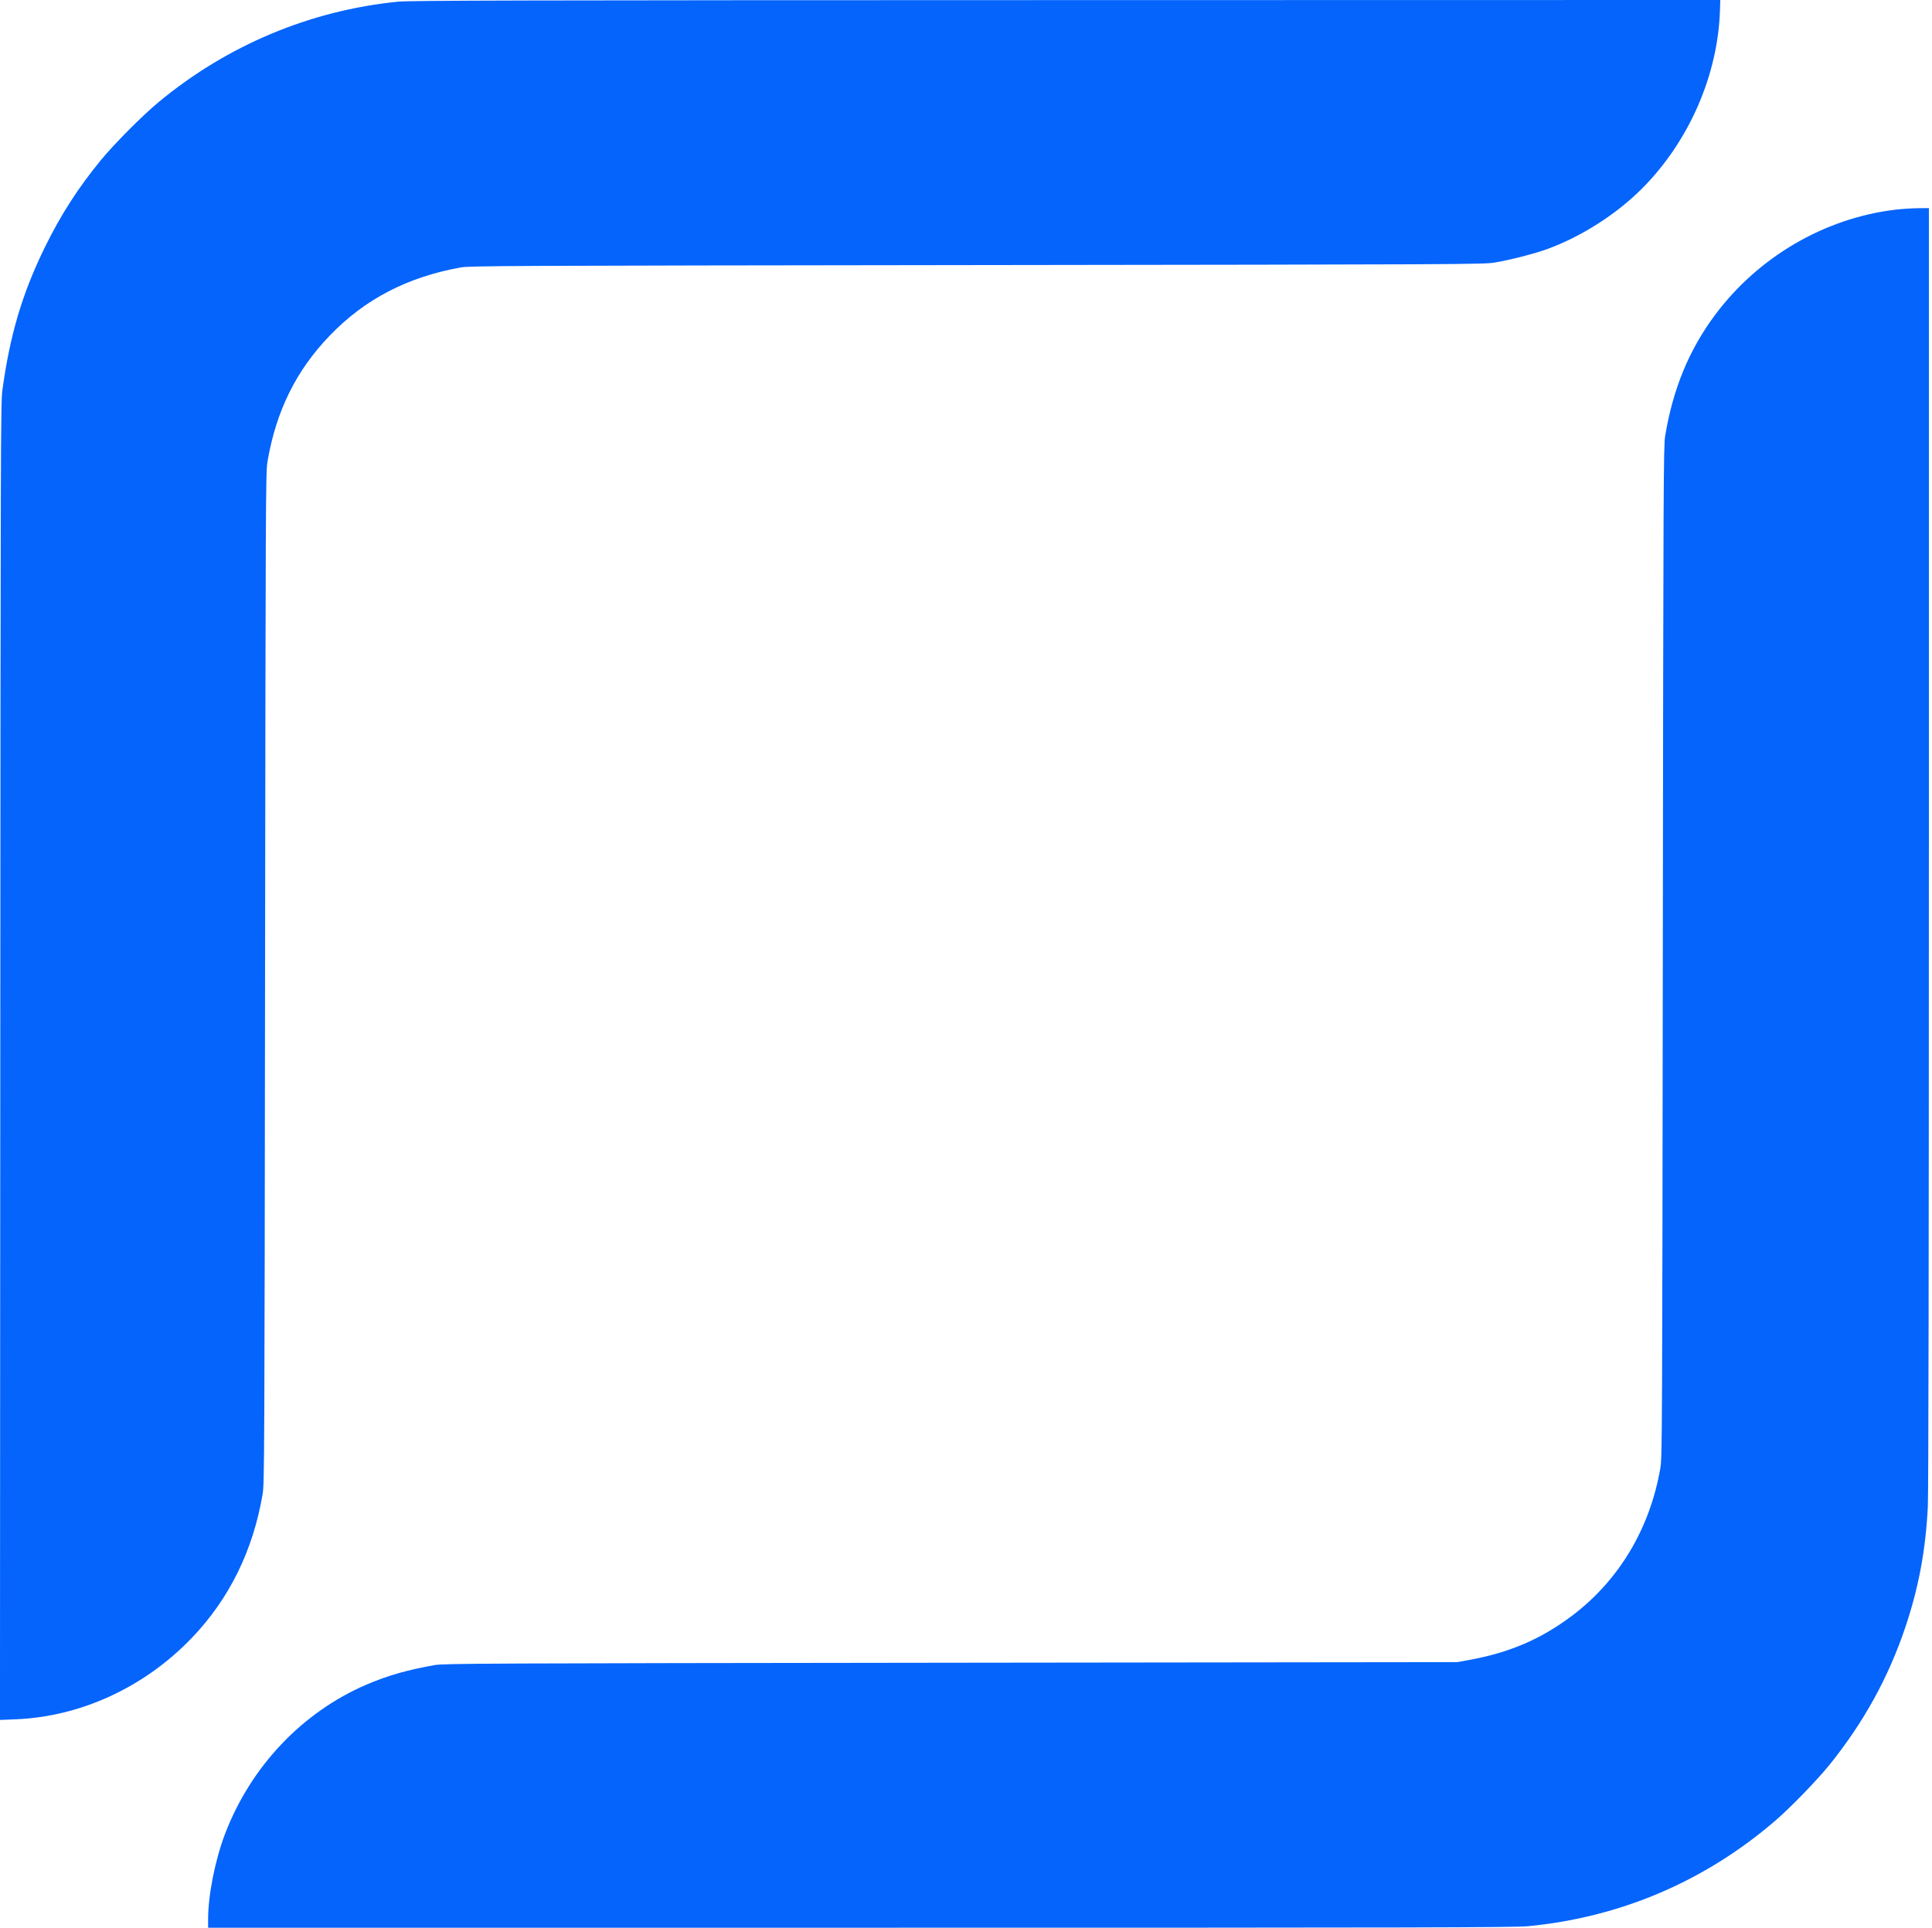 <svg xmlns="http://www.w3.org/2000/svg" width="1866" height="1862" viewBox="0 0 1866 1862" version="1.1"><path d="" stroke="none" fill="#0864fc" fill-rule="evenodd"/><path d="M 384.615 1.603 C 299.648 10.016, 219.323 43.724, 153 98.800 C 137.556 111.625, 110.729 138.574, 97.712 154.341 C 75.910 180.748, 58.798 207.309, 43.491 238.500 C 21.543 283.223, 9.649 323.205, 2.287 377 C 0.691 388.667, 0.557 431.897, 0.279 1025.396 L -0.019 1661.291 14.741 1660.707 C 77.903 1658.209, 139.529 1629.789, 185.253 1582.072 C 221.499 1544.246, 244.420 1497.662, 253.681 1443 C 255.365 1433.065, 255.489 1406.252, 256.001 944.500 C 256.514 481.988, 256.635 455.952, 258.328 446 C 266.685 396.873, 286.039 357.745, 318.719 323.909 C 352.633 288.795, 393.602 267.545, 445.241 258.284 C 453.756 256.758, 493.819 256.577, 943.500 256.036 C 1410.935 255.474, 1432.985 255.368, 1443.500 253.620 C 1458.394 251.145, 1482.469 244.966, 1494.565 240.515 C 1527.546 228.377, 1560.867 207.133, 1585.536 182.515 C 1631.114 137.030, 1659.310 72.655, 1661.206 9.749 L 1661.500 -0.002 1030 0.113 C 502.261 0.209, 396.218 0.454, 384.615 1.603 M 1830.258 202.576 C 1761.932 210.854, 1698.032 248.281, 1656.242 304.500 C 1631.267 338.099, 1615.756 375.826, 1608.265 421.196 C 1606.685 430.765, 1606.524 466.327, 1606.012 919.500 C 1605.487 1384.183, 1605.374 1408.001, 1603.653 1417.981 C 1593.546 1476.602, 1563.550 1526.670, 1518.052 1560.865 C 1488.323 1583.209, 1458.291 1596.130, 1419.500 1603.266 L 1407.500 1605.474 918.500 1606.049 C 467.533 1606.579, 428.761 1606.754, 420 1608.296 C 393.528 1612.954, 374.384 1618.428, 354.020 1627.161 C 292 1653.760, 242.214 1706.278, 217.392 1771.287 C 207.766 1796.498, 201 1830.534, 201 1853.744 L 201 1862 830.839 1862 C 1380.918 1862, 1462.630 1861.812, 1476.089 1860.512 C 1565.298 1851.897, 1646.707 1817.114, 1714.700 1758.562 C 1729.677 1745.665, 1755.553 1718.943, 1767.536 1704 C 1800.275 1663.172, 1823.969 1620.111, 1840.166 1572 C 1853.121 1533.519, 1859.843 1497.548, 1861.973 1455.313 C 1862.616 1442.568, 1862.977 1215.301, 1862.986 818.250 L 1863 201 1852.250 201.107 C 1846.338 201.166, 1836.441 201.827, 1830.258 202.576" stroke="none" fill="#0464fc" fill-rule="evenodd"/></svg>